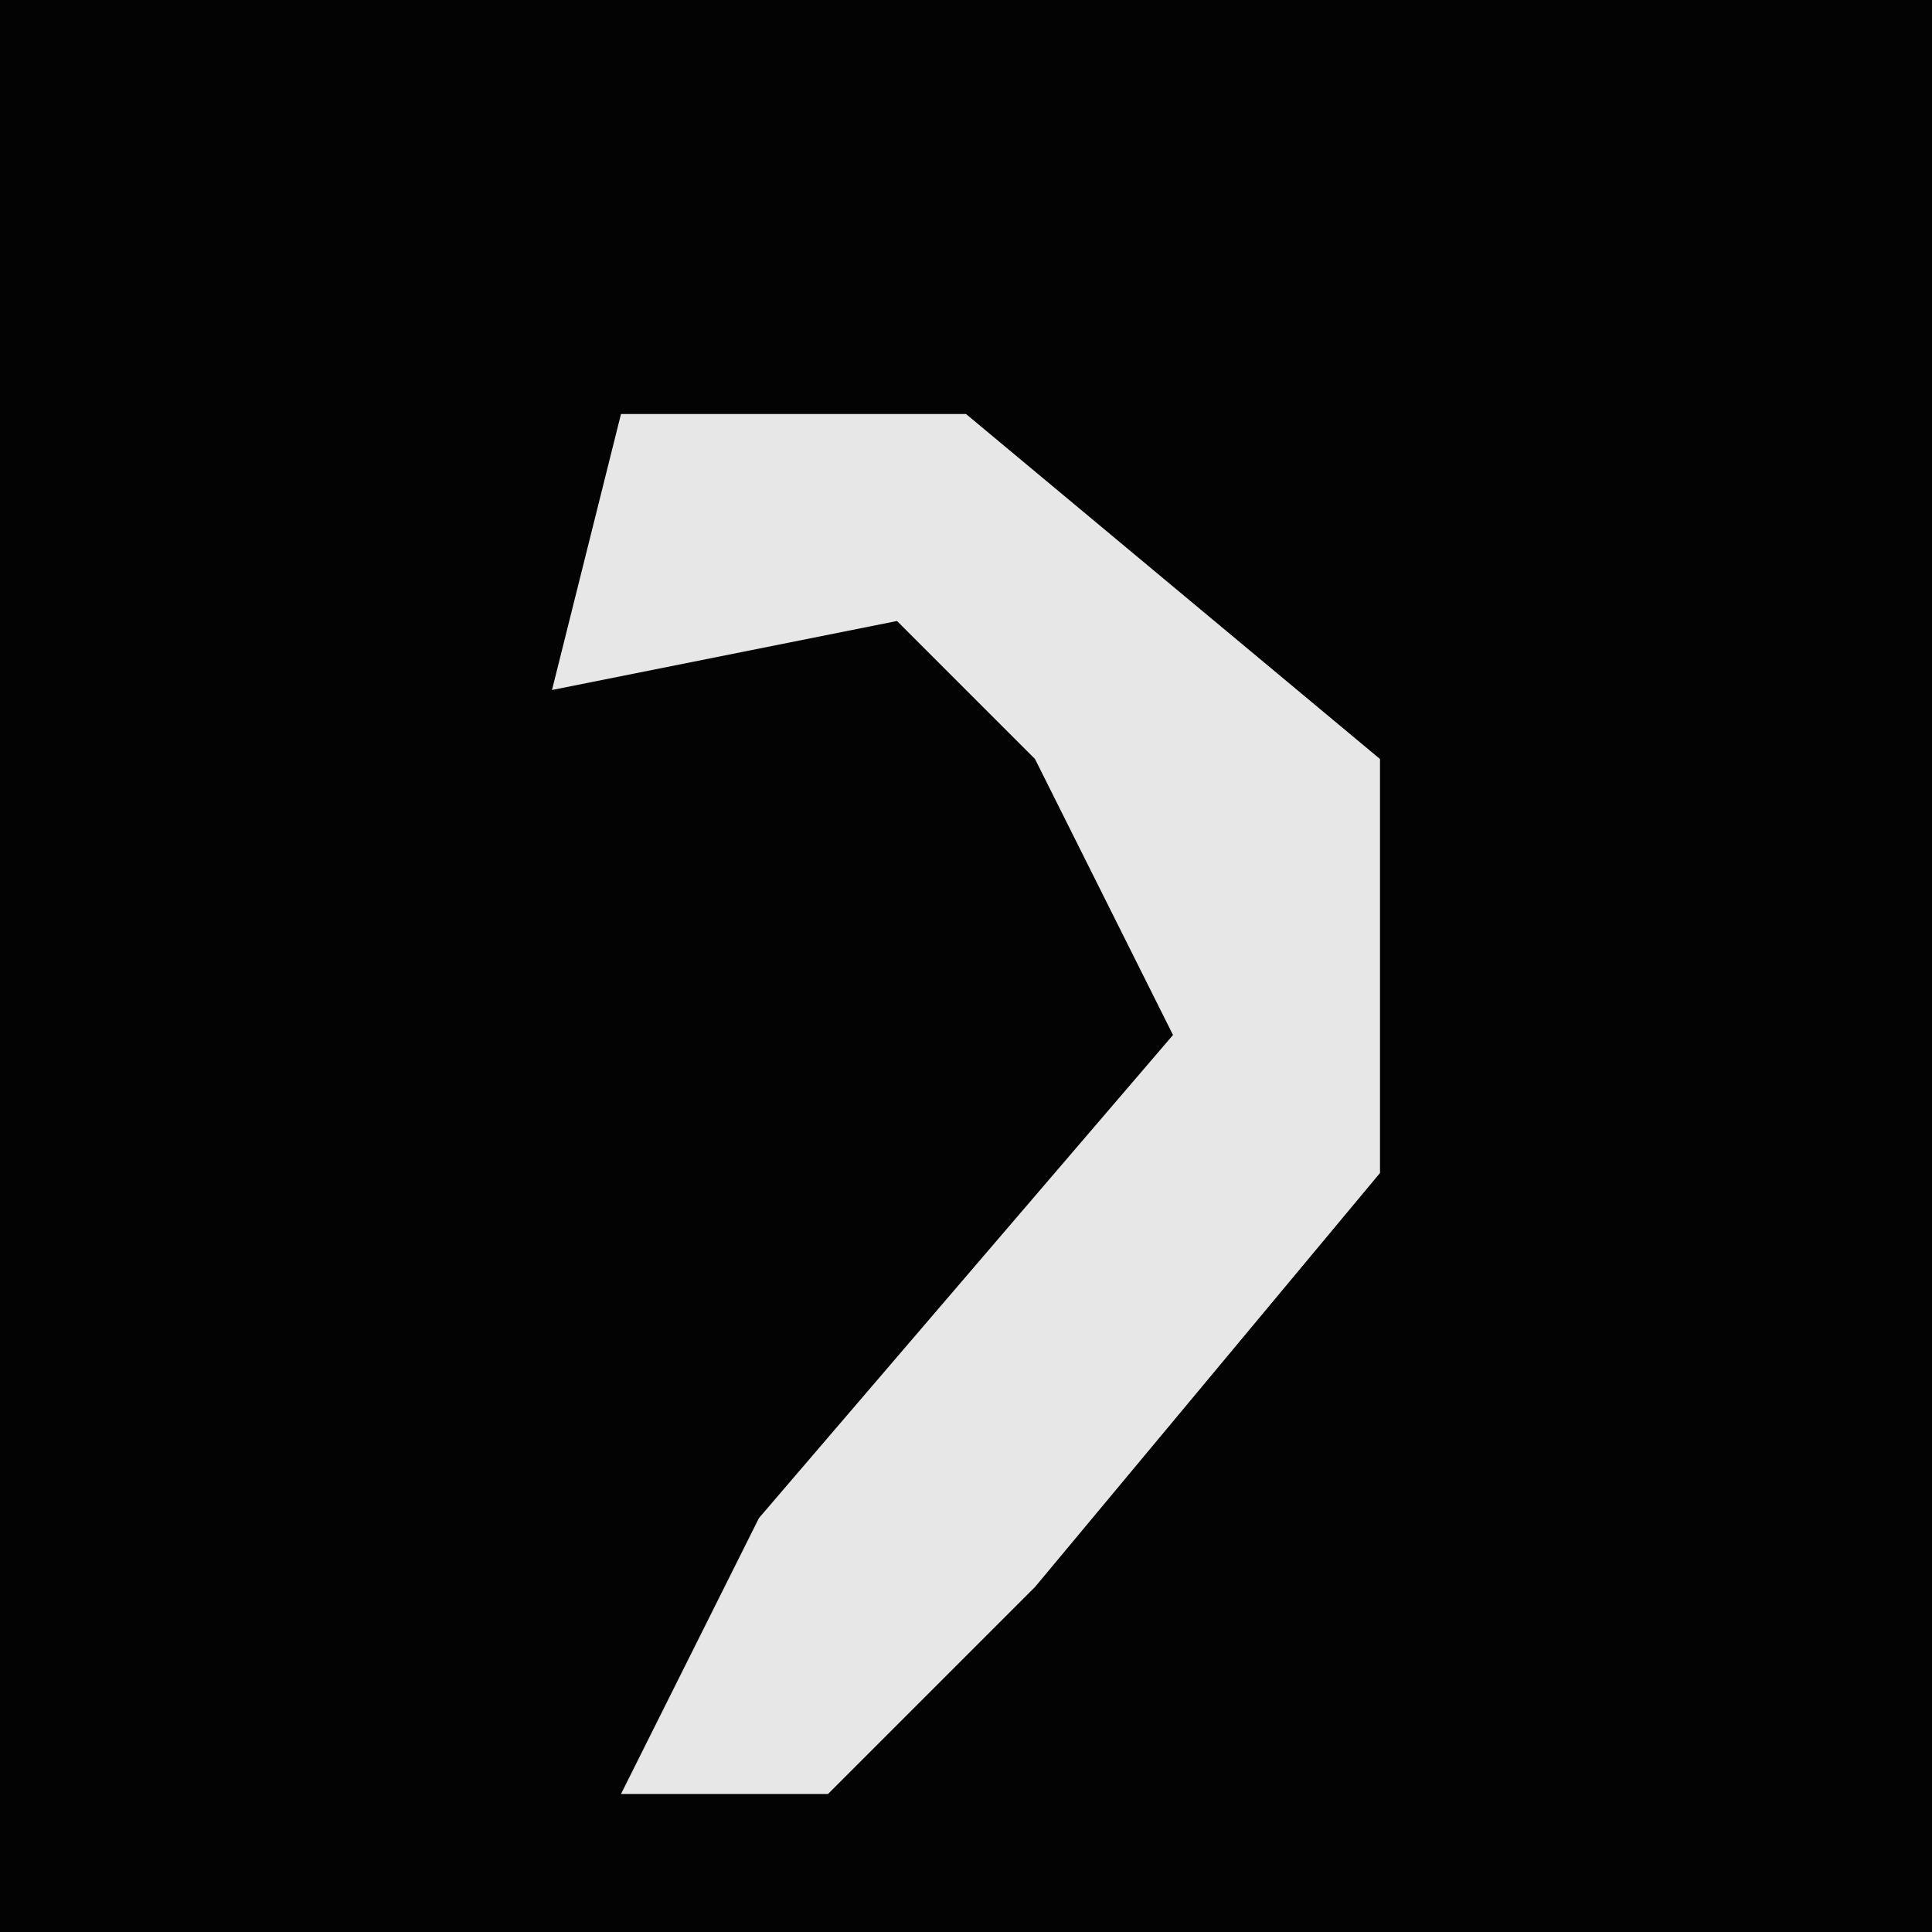 <?xml version="1.0" encoding="UTF-8"?>
<svg version="1.1" xmlns="http://www.w3.org/2000/svg" width="28" height="28">
<path d="M0,0 L28,0 L28,28 L0,28 Z " fill="#030303" transform="translate(0,0)"/>
<path d="M0,0 L5,0 L11,5 L11,11 L6,17 L3,20 L0,20 L2,16 L8,9 L6,5 L4,3 L-1,4 Z " fill="#E7E7E7" transform="translate(9,6)"/>
</svg>
